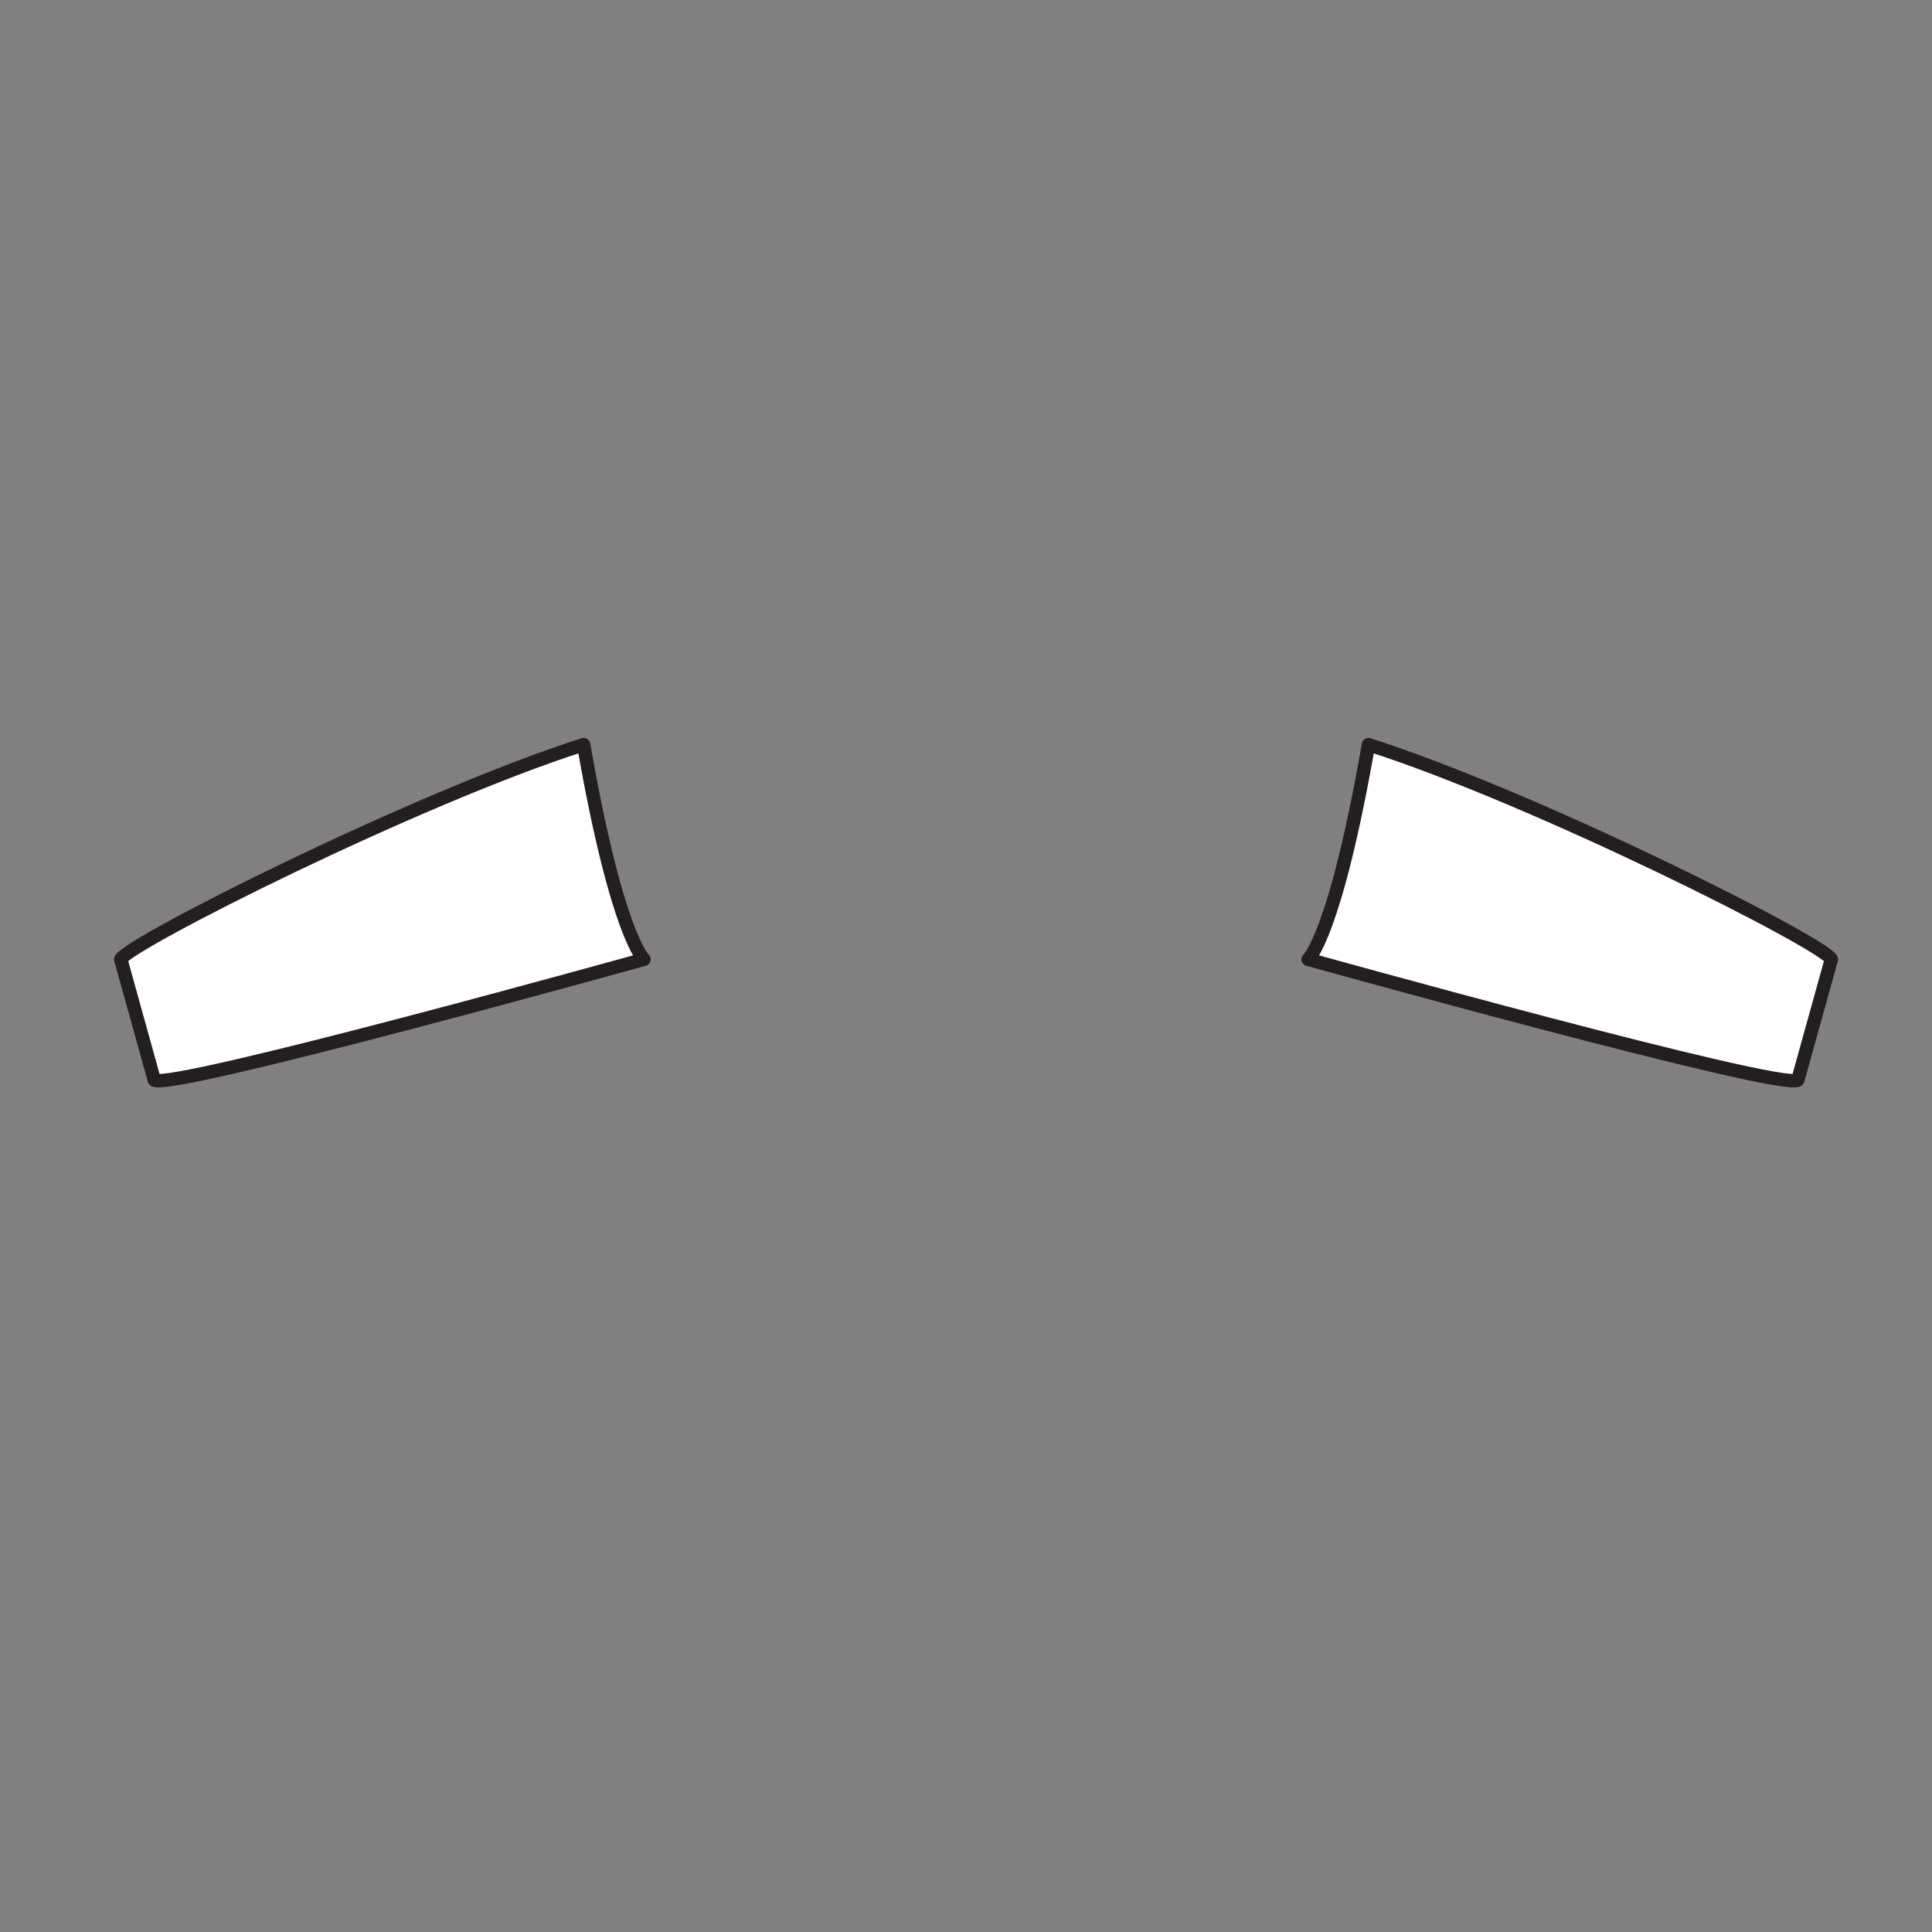 <svg width="144" height="144" viewBox="0 0 144 144" fill="none" xmlns="http://www.w3.org/2000/svg"><rect x="0" y="0" width="144" height="144" fill="#808080" stroke="none"/><path d="M9 71.5L11.5 80.5C12.684 81.334 48 71.5 48 71.5C48 71.5 46 69.809 43.5 55.5C31 59.5 9.599 70.294 9 71.5Z" fill="white" stroke="#231F20" stroke-linecap="round" stroke-linejoin="round"/><path d="M136.5 71.5L134 80.5C132.816 81.334 97.5 71.5 97.5 71.5C97.5 71.5 99.5 69.809 102 55.5C114.5 59.5 135.901 70.294 136.5 71.5Z" fill="white" stroke="#231F20" stroke-linecap="round" stroke-linejoin="round"/></svg>